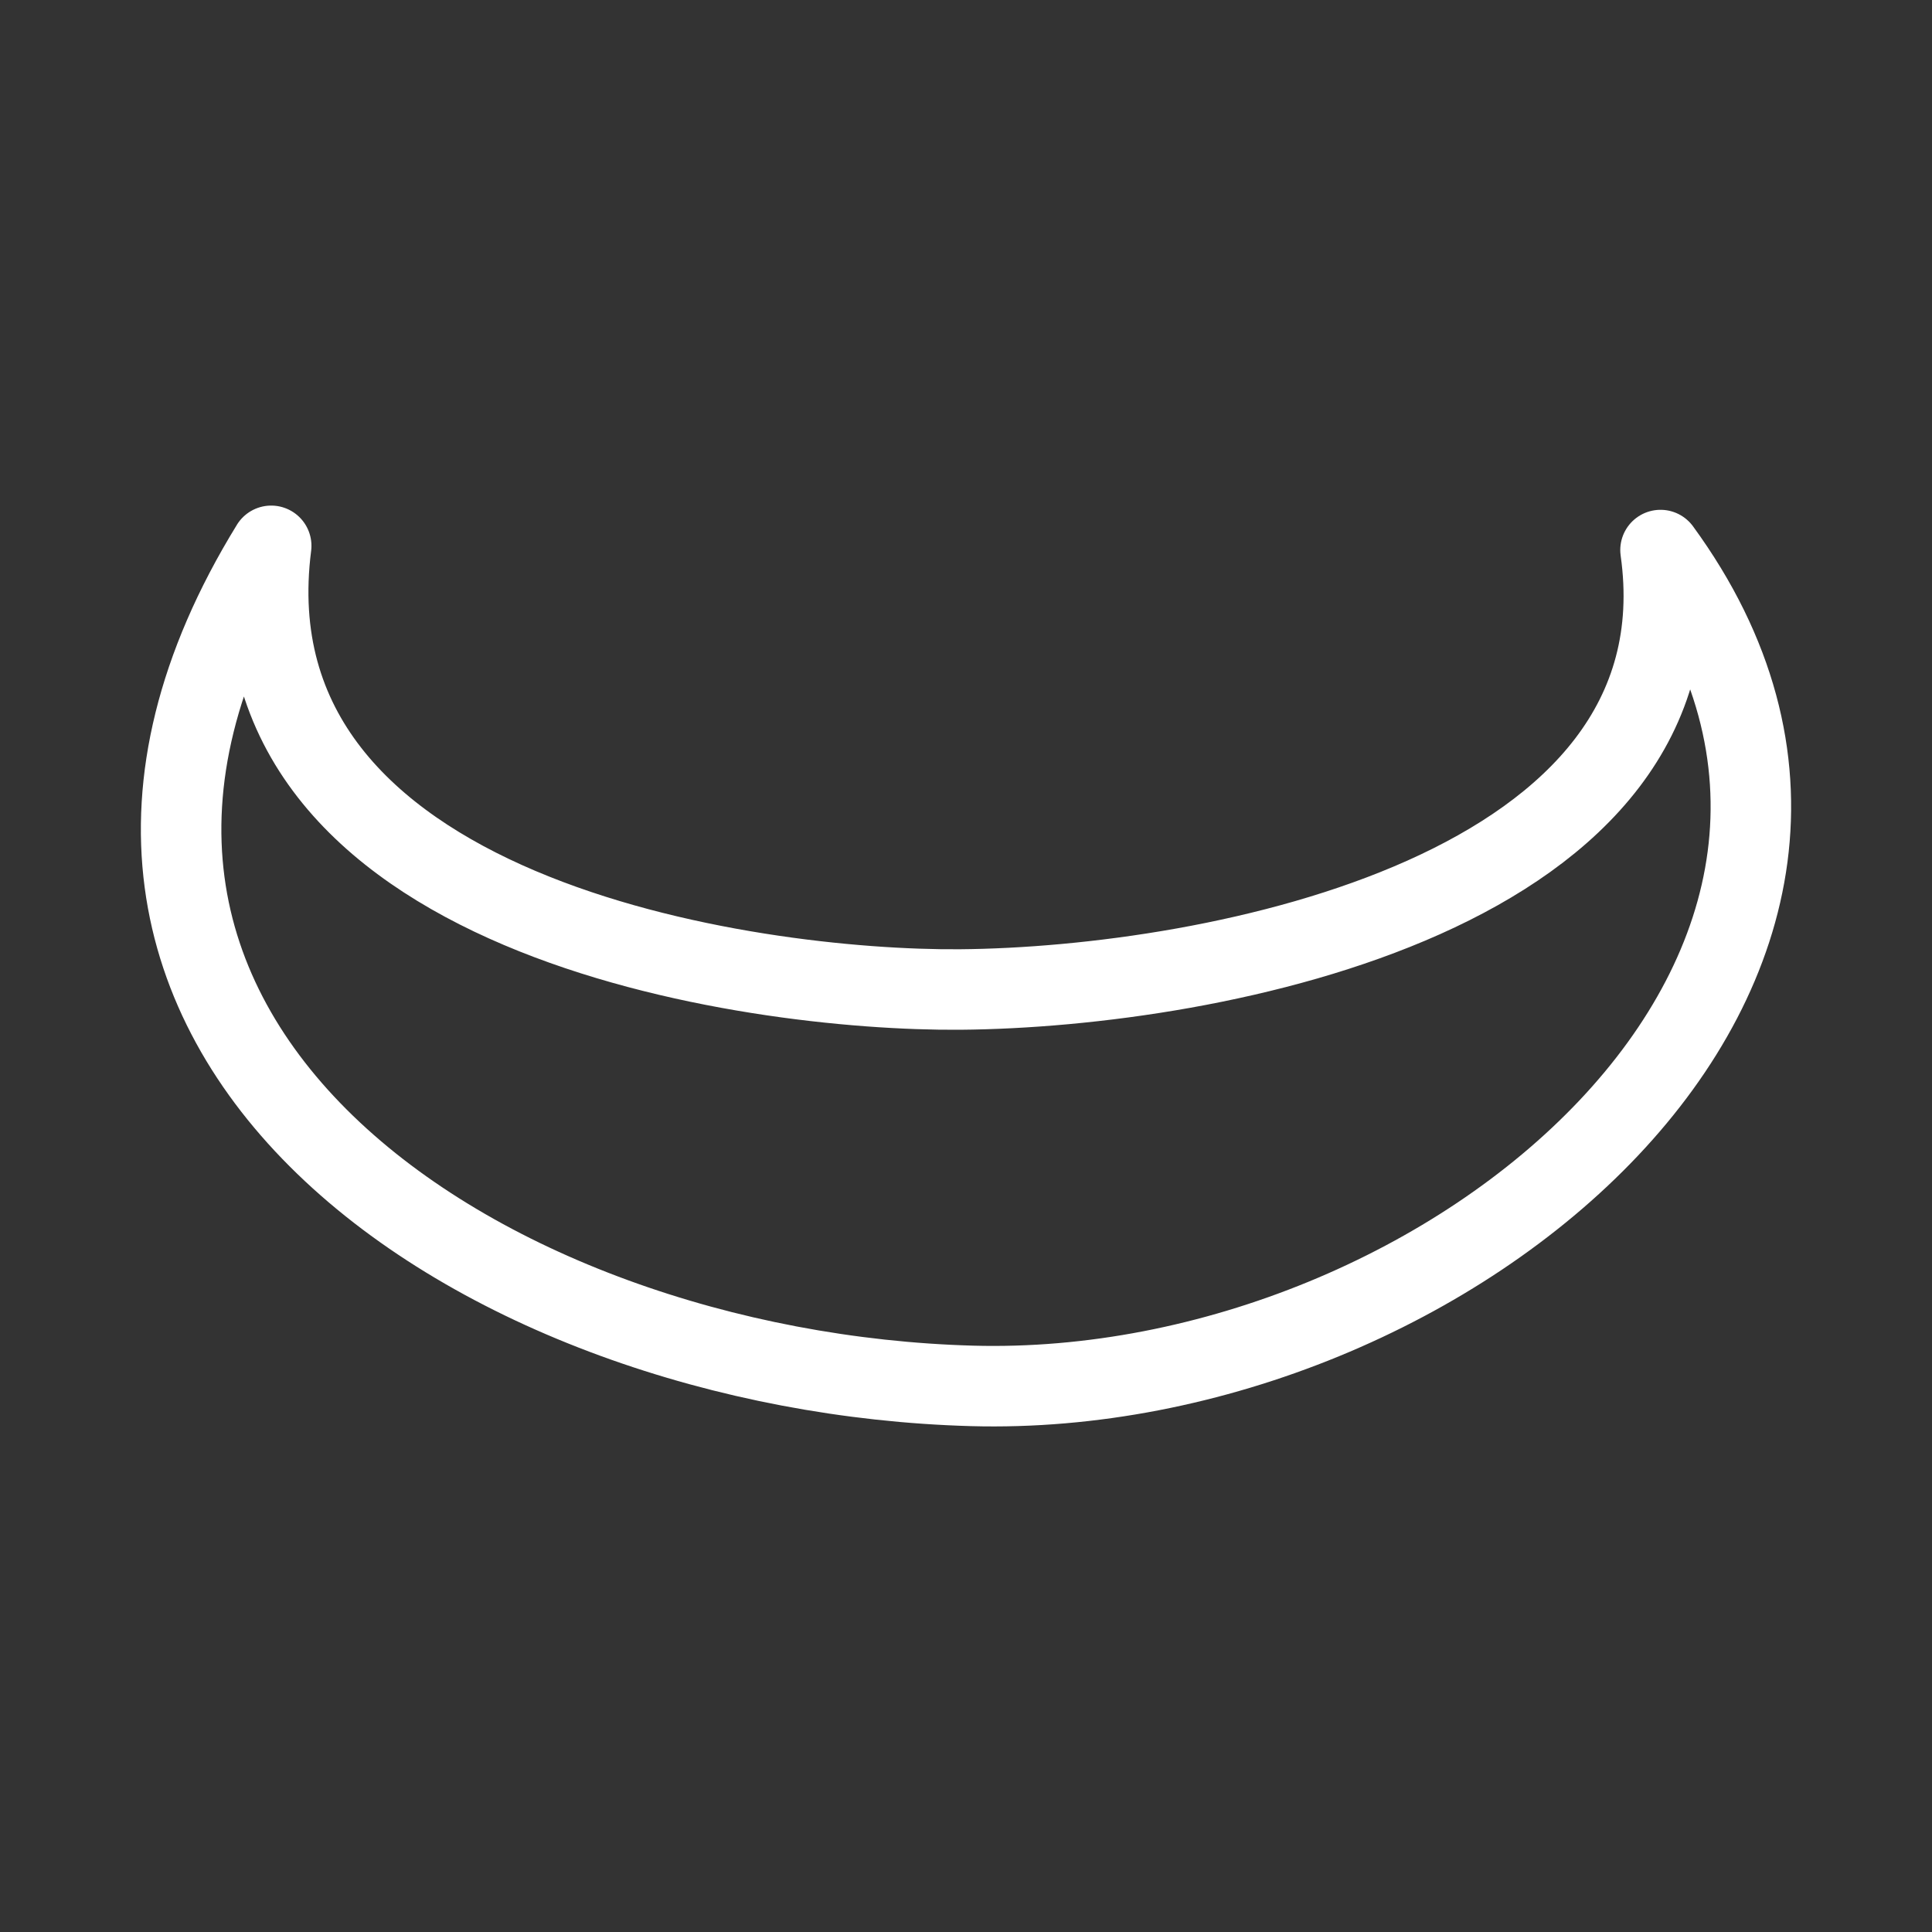 <?xml version="1.0" encoding="UTF-8"?><svg id="b" xmlns="http://www.w3.org/2000/svg" viewBox="0 0 48 48"><rect x="0" y="0" width="48" height="48" fill="#333333" stroke="none"/><defs><style>.d{stroke-width:2px;fill:none;stroke:#fff;stroke-linecap:round;stroke-linejoin:round;}</style></defs><path id="c" class="d" d="m6.738,13.561c-1.184,9.253,11.94,11.064,17.115,11.023,6.312-.051,18.604-2.412,17.402-10.918,7.503,10.272-5.231,21.097-17.109,20.766-12.136-.339-24.911-8.677-17.408-20.87Z"/></svg>